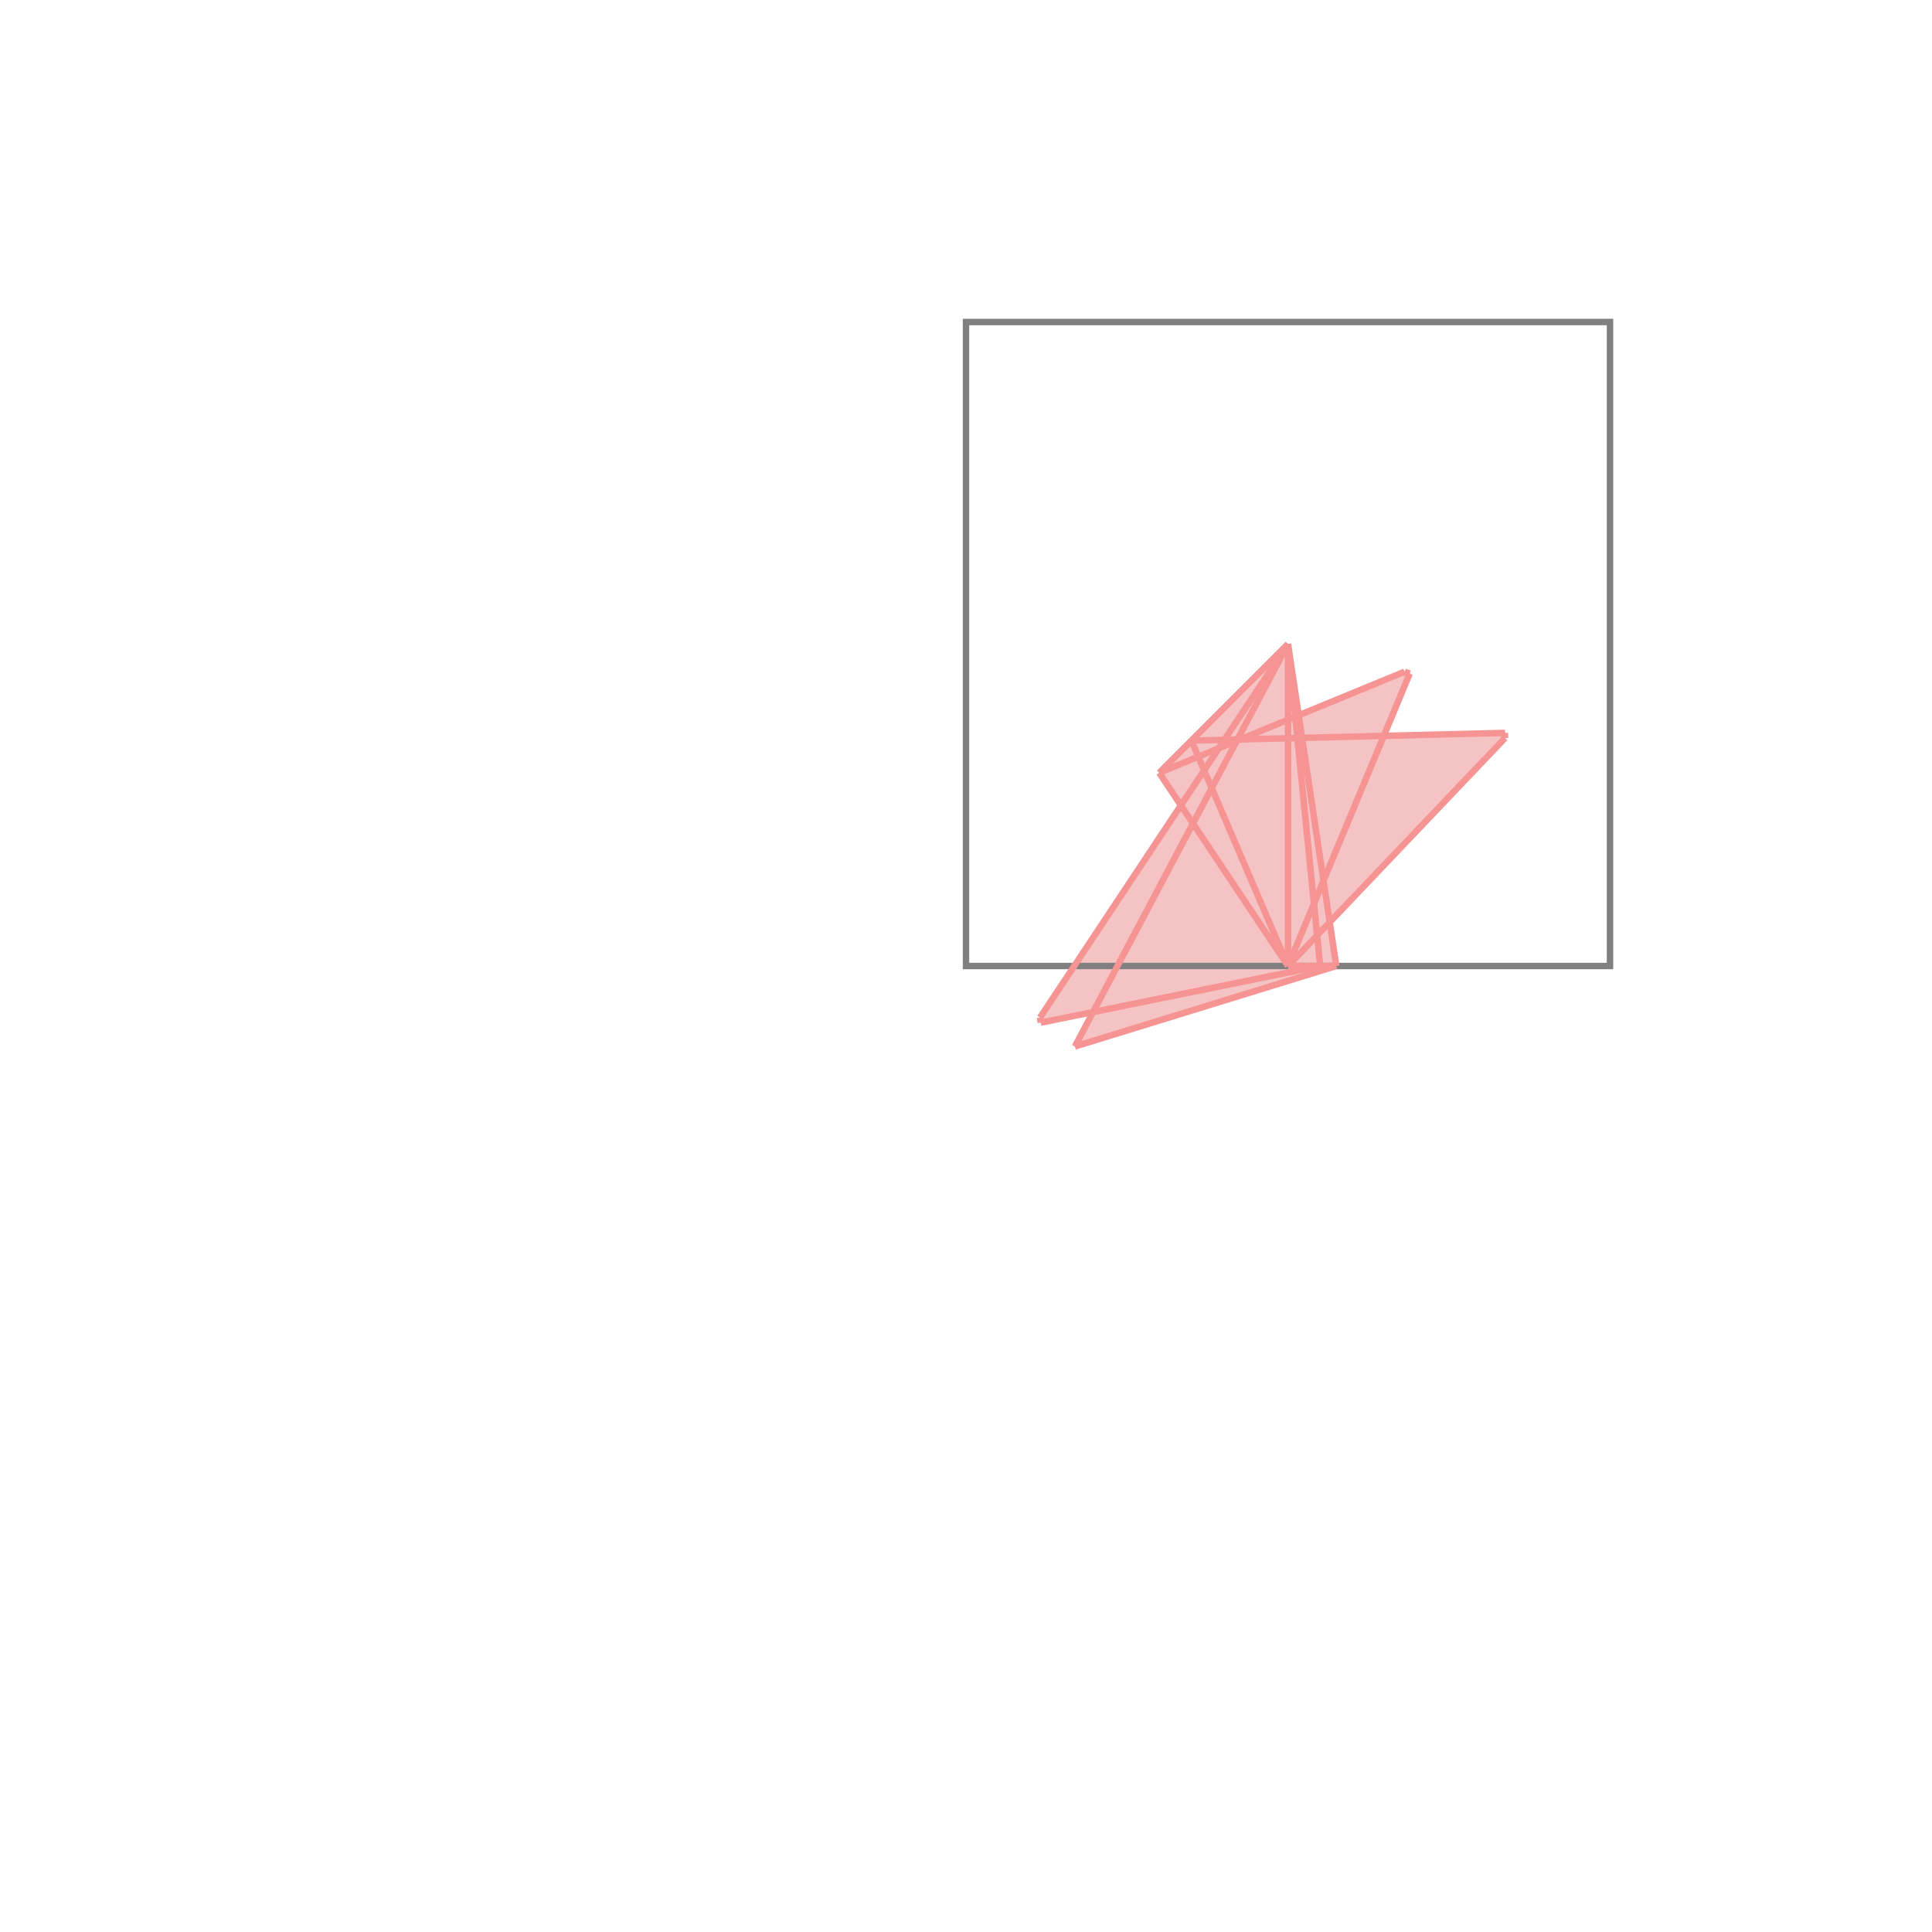 <svg xmlns="http://www.w3.org/2000/svg" viewBox="-1.5 -1.5 3 3">
<g transform="scale(1, -1)">
<path d="M0.169 -0.125 L0.575 0 L0.565 0.068 L0.837 0.354 L0.837 0.362 L0.649 0.357 L0.689 0.454 L0.681 0.457 L0.517 0.389 L0.5 0.5 L0.3 0.3 L0.334 0.249 L0.115 -0.08 L0.116 -0.088 L0.197 -0.071 z " fill="rgb(245,195,195)" />
<path d="M0 0 L1 0 L1 1 L0 1  z" fill="none" stroke="rgb(128,128,128)" stroke-width="0.01" />
<line x1="0.5" y1="0" x2="0.837" y2="0.354" style="stroke:rgb(246,147,147);stroke-width:0.01" />
<line x1="0.833" y1="0.358" x2="0.837" y2="0.362" style="stroke:rgb(246,147,147);stroke-width:0.01" />
<line x1="0.5" y1="0" x2="0.689" y2="0.454" style="stroke:rgb(246,147,147);stroke-width:0.01" />
<line x1="0.169" y1="-0.125" x2="0.575" y2="0" style="stroke:rgb(246,147,147);stroke-width:0.01" />
<line x1="0.116" y1="-0.088" x2="0.55" y2="0" style="stroke:rgb(246,147,147);stroke-width:0.01" />
<line x1="0.169" y1="-0.125" x2="0.5" y2="0.5" style="stroke:rgb(246,147,147);stroke-width:0.01" />
<line x1="0.116" y1="-0.088" x2="0.119" y2="-0.083" style="stroke:rgb(246,147,147);stroke-width:0.01" />
<line x1="0.115" y1="-0.08" x2="0.5" y2="0.5" style="stroke:rgb(246,147,147);stroke-width:0.01" />
<line x1="0.119" y1="-0.083" x2="0.115" y2="-0.08" style="stroke:rgb(246,147,147);stroke-width:0.01" />
<line x1="0.5" y1="0" x2="0.575" y2="0" style="stroke:rgb(246,147,147);stroke-width:0.01" />
<line x1="0.3" y1="0.3" x2="0.5" y2="0.5" style="stroke:rgb(246,147,147);stroke-width:0.01" />
<line x1="0.5" y1="0" x2="0.5" y2="0.5" style="stroke:rgb(246,147,147);stroke-width:0.01" />
<line x1="0.116" y1="-0.088" x2="0.115" y2="-0.08" style="stroke:rgb(246,147,147);stroke-width:0.01" />
<line x1="0.12" y1="-0.087" x2="0.119" y2="-0.083" style="stroke:rgb(246,147,147);stroke-width:0.01" />
<line x1="0.833" y1="0.358" x2="0.832" y2="0.362" style="stroke:rgb(246,147,147);stroke-width:0.01" />
<line x1="0.837" y1="0.354" x2="0.837" y2="0.362" style="stroke:rgb(246,147,147);stroke-width:0.01" />
<line x1="0.55" y1="0" x2="0.5" y2="0.5" style="stroke:rgb(246,147,147);stroke-width:0.01" />
<line x1="0.575" y1="0" x2="0.5" y2="0.5" style="stroke:rgb(246,147,147);stroke-width:0.01" />
<line x1="0.684" y1="0.452" x2="0.689" y2="0.454" style="stroke:rgb(246,147,147);stroke-width:0.01" />
<line x1="0.3" y1="0.3" x2="0.681" y2="0.457" style="stroke:rgb(246,147,147);stroke-width:0.01" />
<line x1="0.5" y1="0" x2="0.35" y2="0.35" style="stroke:rgb(246,147,147);stroke-width:0.01" />
<line x1="0.5" y1="0" x2="0.3" y2="0.3" style="stroke:rgb(246,147,147);stroke-width:0.01" />
<line x1="0.684" y1="0.452" x2="0.681" y2="0.457" style="stroke:rgb(246,147,147);stroke-width:0.01" />
<line x1="0.35" y1="0.35" x2="0.837" y2="0.362" style="stroke:rgb(246,147,147);stroke-width:0.01" />
<line x1="0.837" y1="0.354" x2="0.833" y2="0.358" style="stroke:rgb(246,147,147);stroke-width:0.01" />
<line x1="0.688" y1="0.45" x2="0.684" y2="0.452" style="stroke:rgb(246,147,147);stroke-width:0.01" />
<line x1="0.689" y1="0.454" x2="0.681" y2="0.457" style="stroke:rgb(246,147,147);stroke-width:0.01" />
</g>
</svg>
